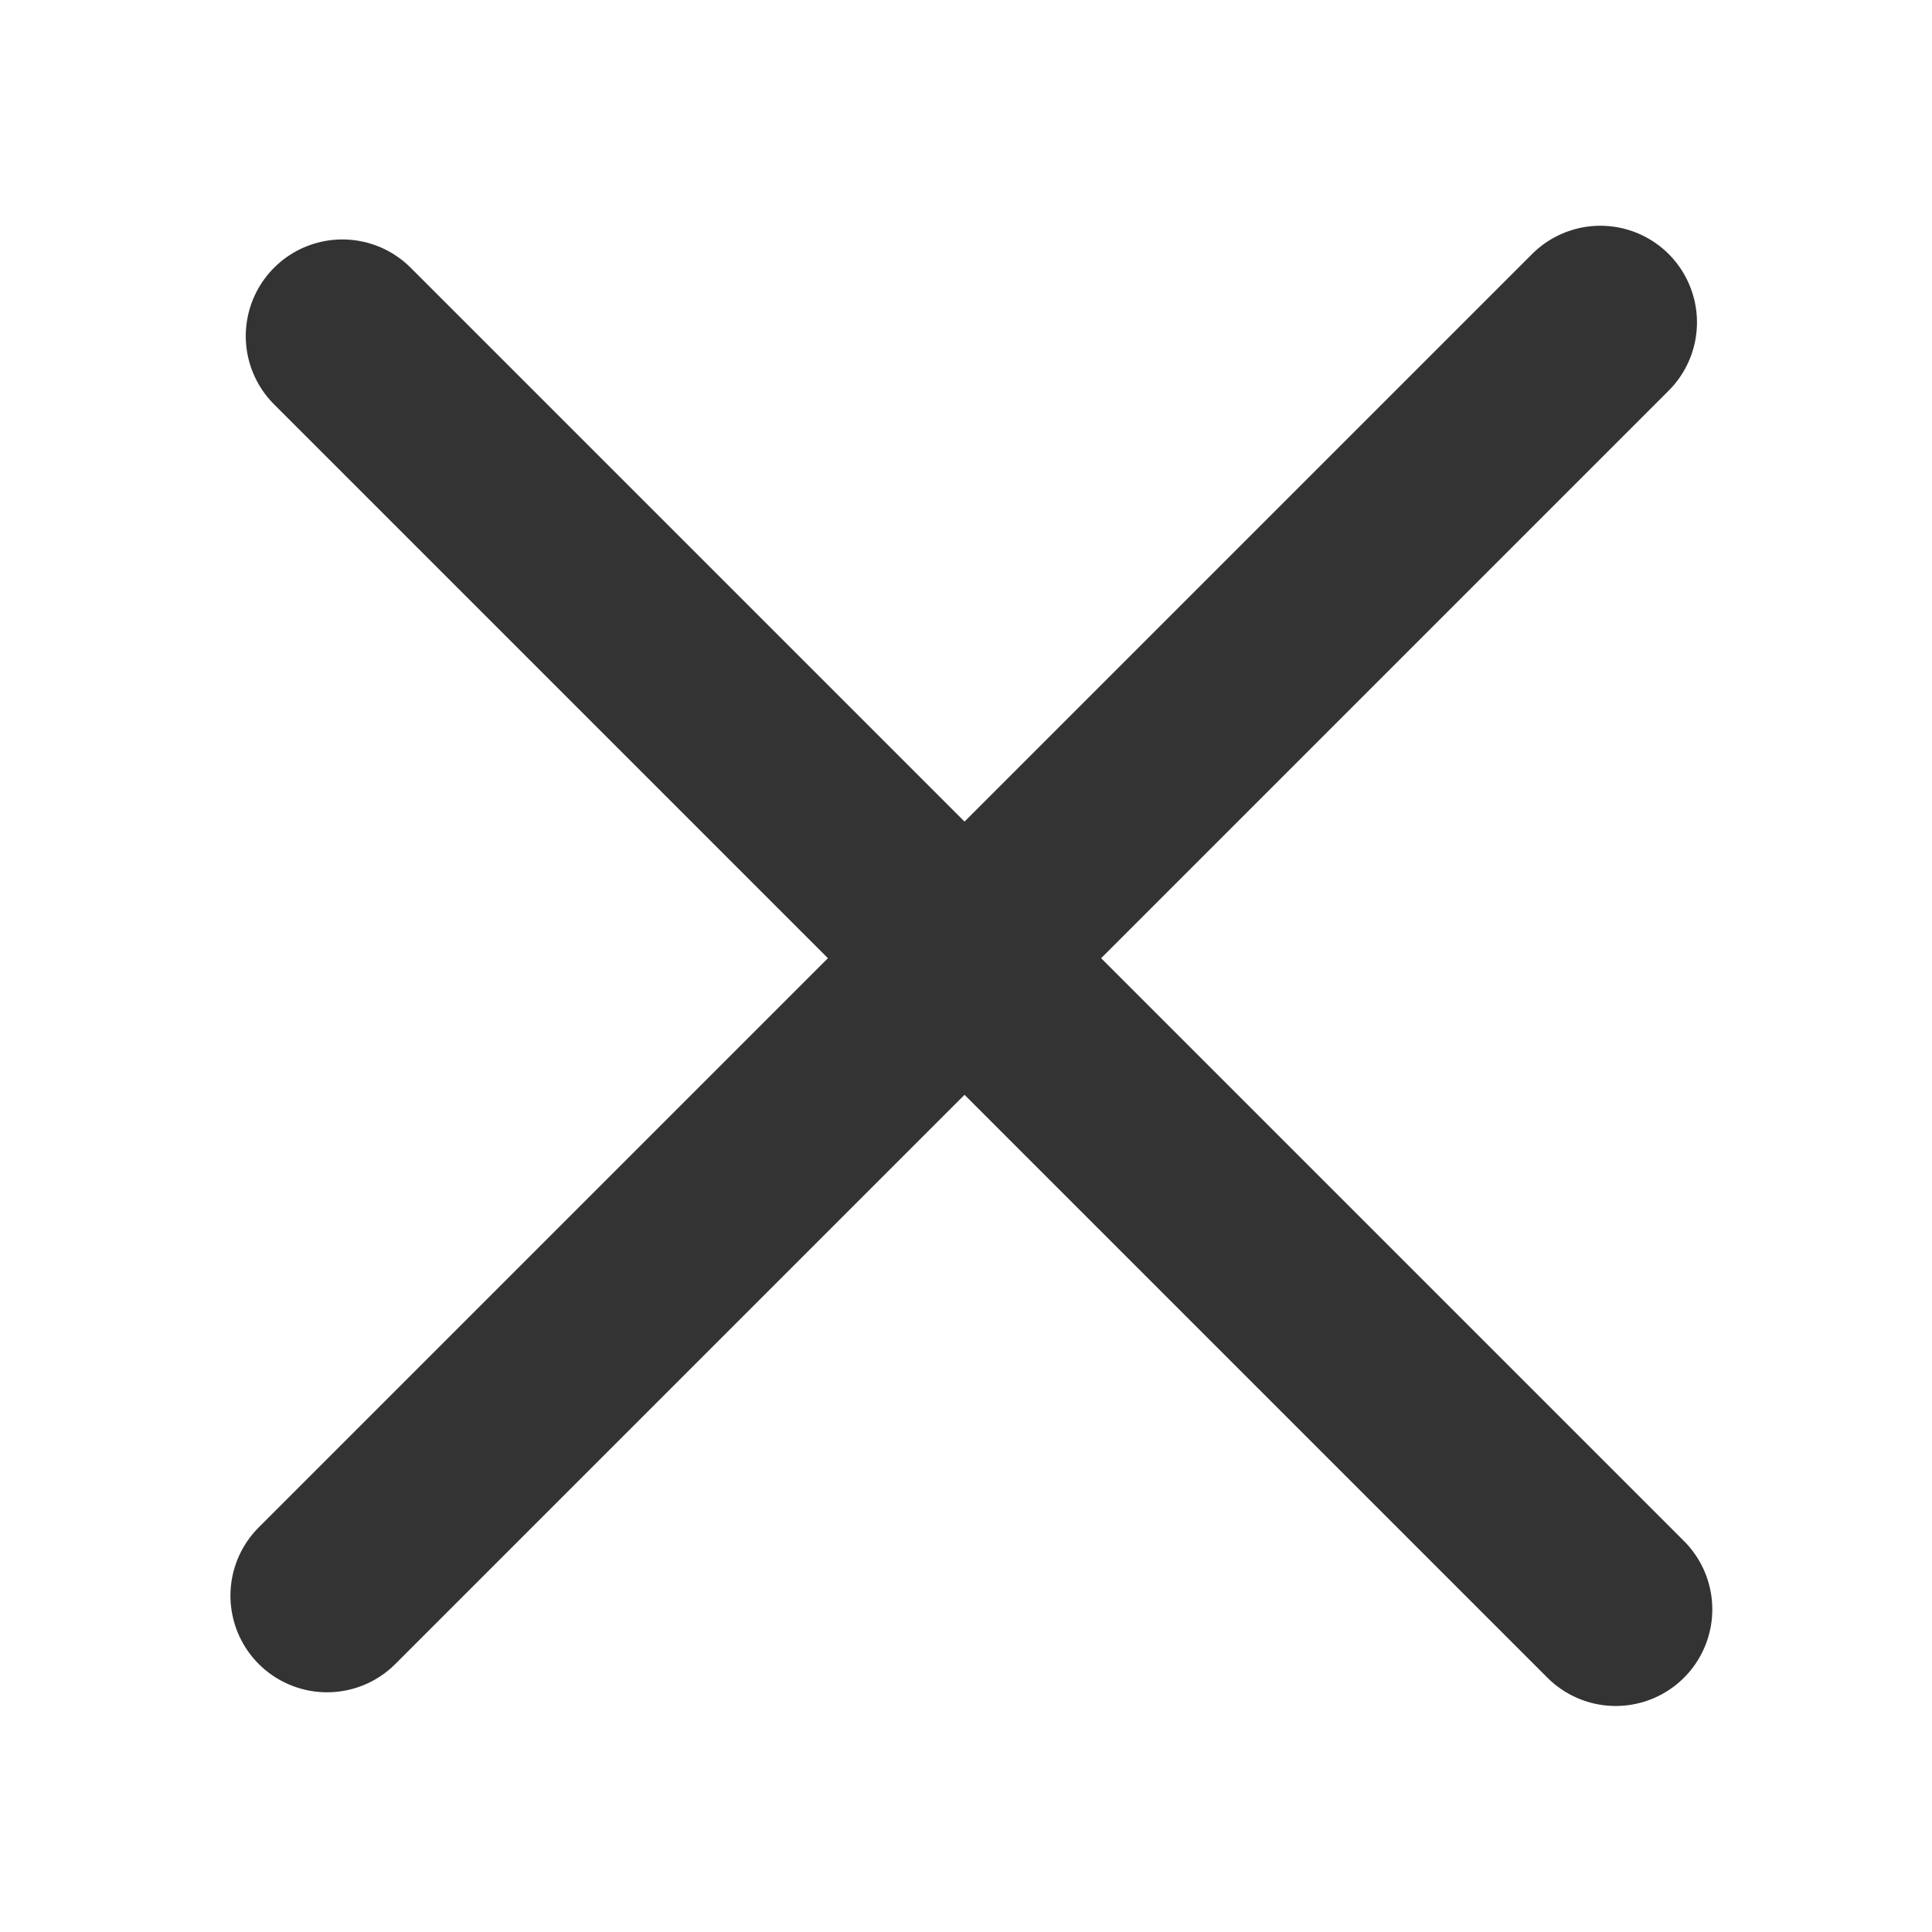 <svg width="800" height="800" viewBox="0 0 800 800" fill="none" xmlns="http://www.w3.org/2000/svg">
<line x1="135.419" y1="660.739" x2="662.681" y2="133.476" stroke="#333333" stroke-width="80" stroke-linecap="round"/>
<line x1="141.765" y1="139.147" x2="669.028" y2="666.409" stroke="#333333" stroke-width="80" stroke-linecap="round"/>
</svg>
